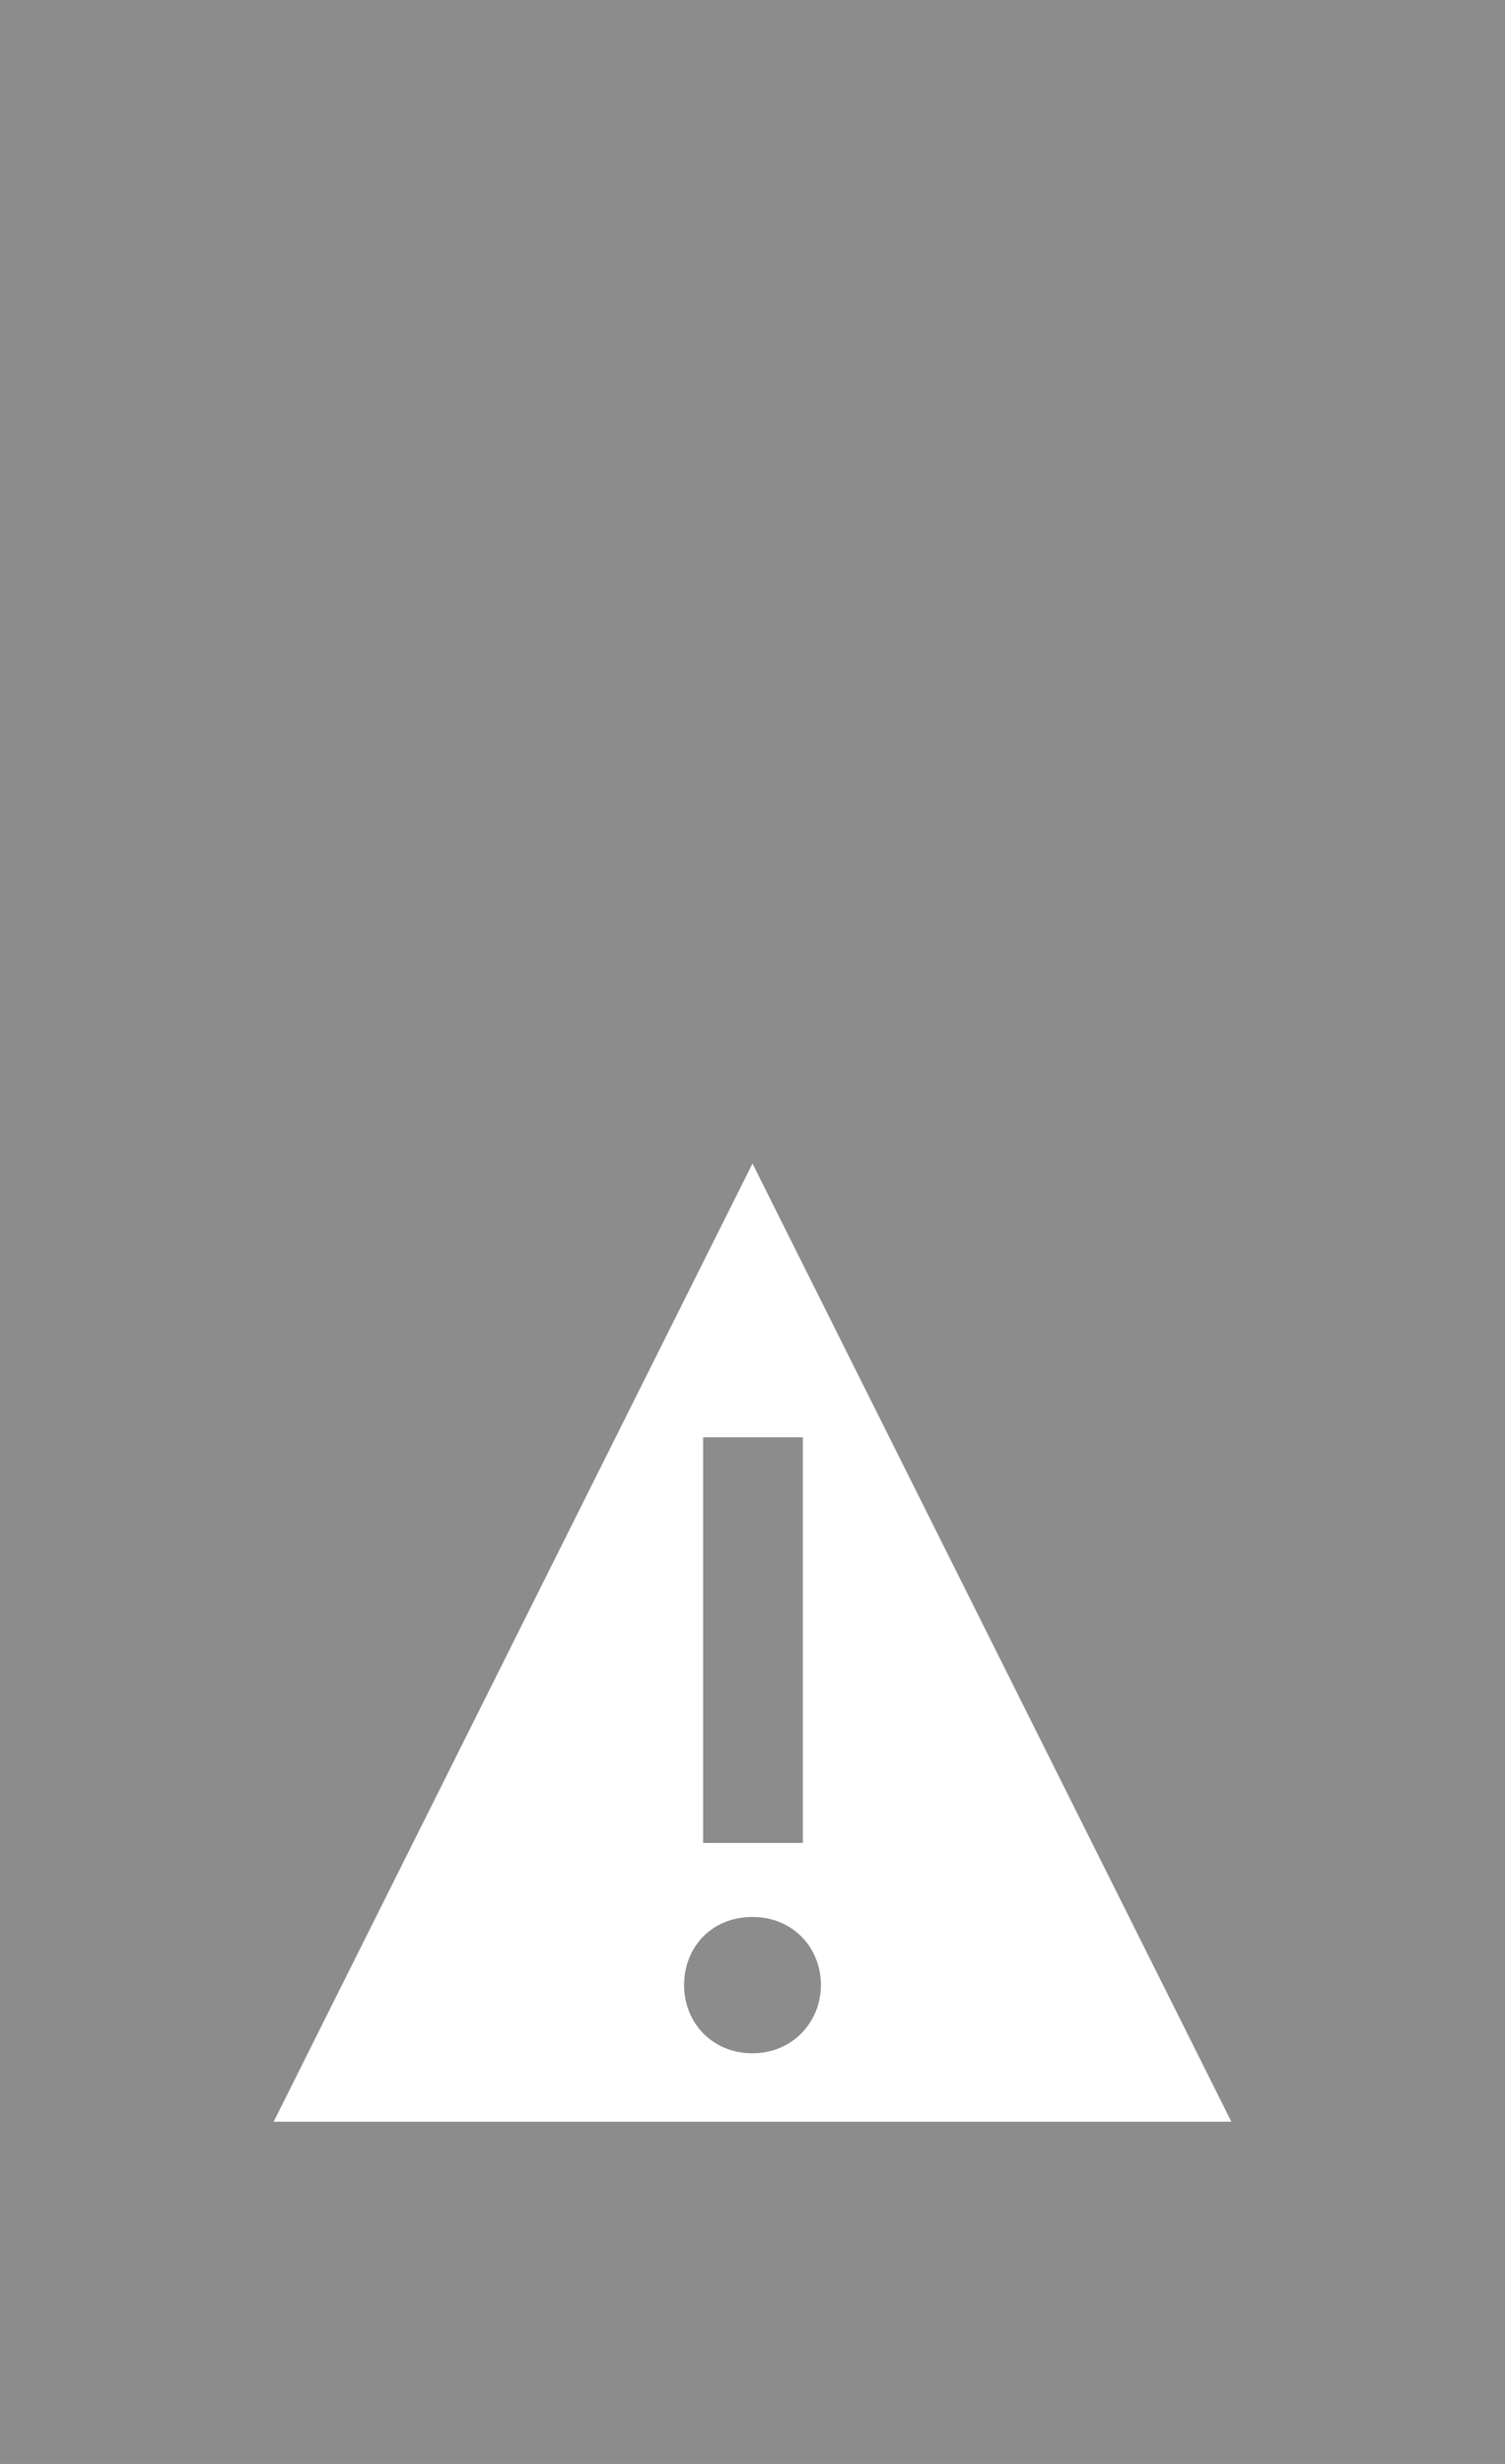 <svg xmlns="http://www.w3.org/2000/svg" width="22" height="36" viewBox="0 0 22 36">
    <g fill="none" fill-rule="evenodd">
        <path fill="#8C8C8C" d="M0 0h22v36H0z"/>
        <path fill="#FFF" d="M11 17l7 14H4z"/>
        <path fill="#8C8C8C" fill-rule="nonzero" d="M10.278 26.927V21h1.458v5.927h-1.458zM11 28.008c.583 0 1 .441 1 .996 0 .54-.417.996-1 .996-.597 0-1-.455-1-.996 0-.555.403-.996 1-.996z"/>
    </g>
</svg>
